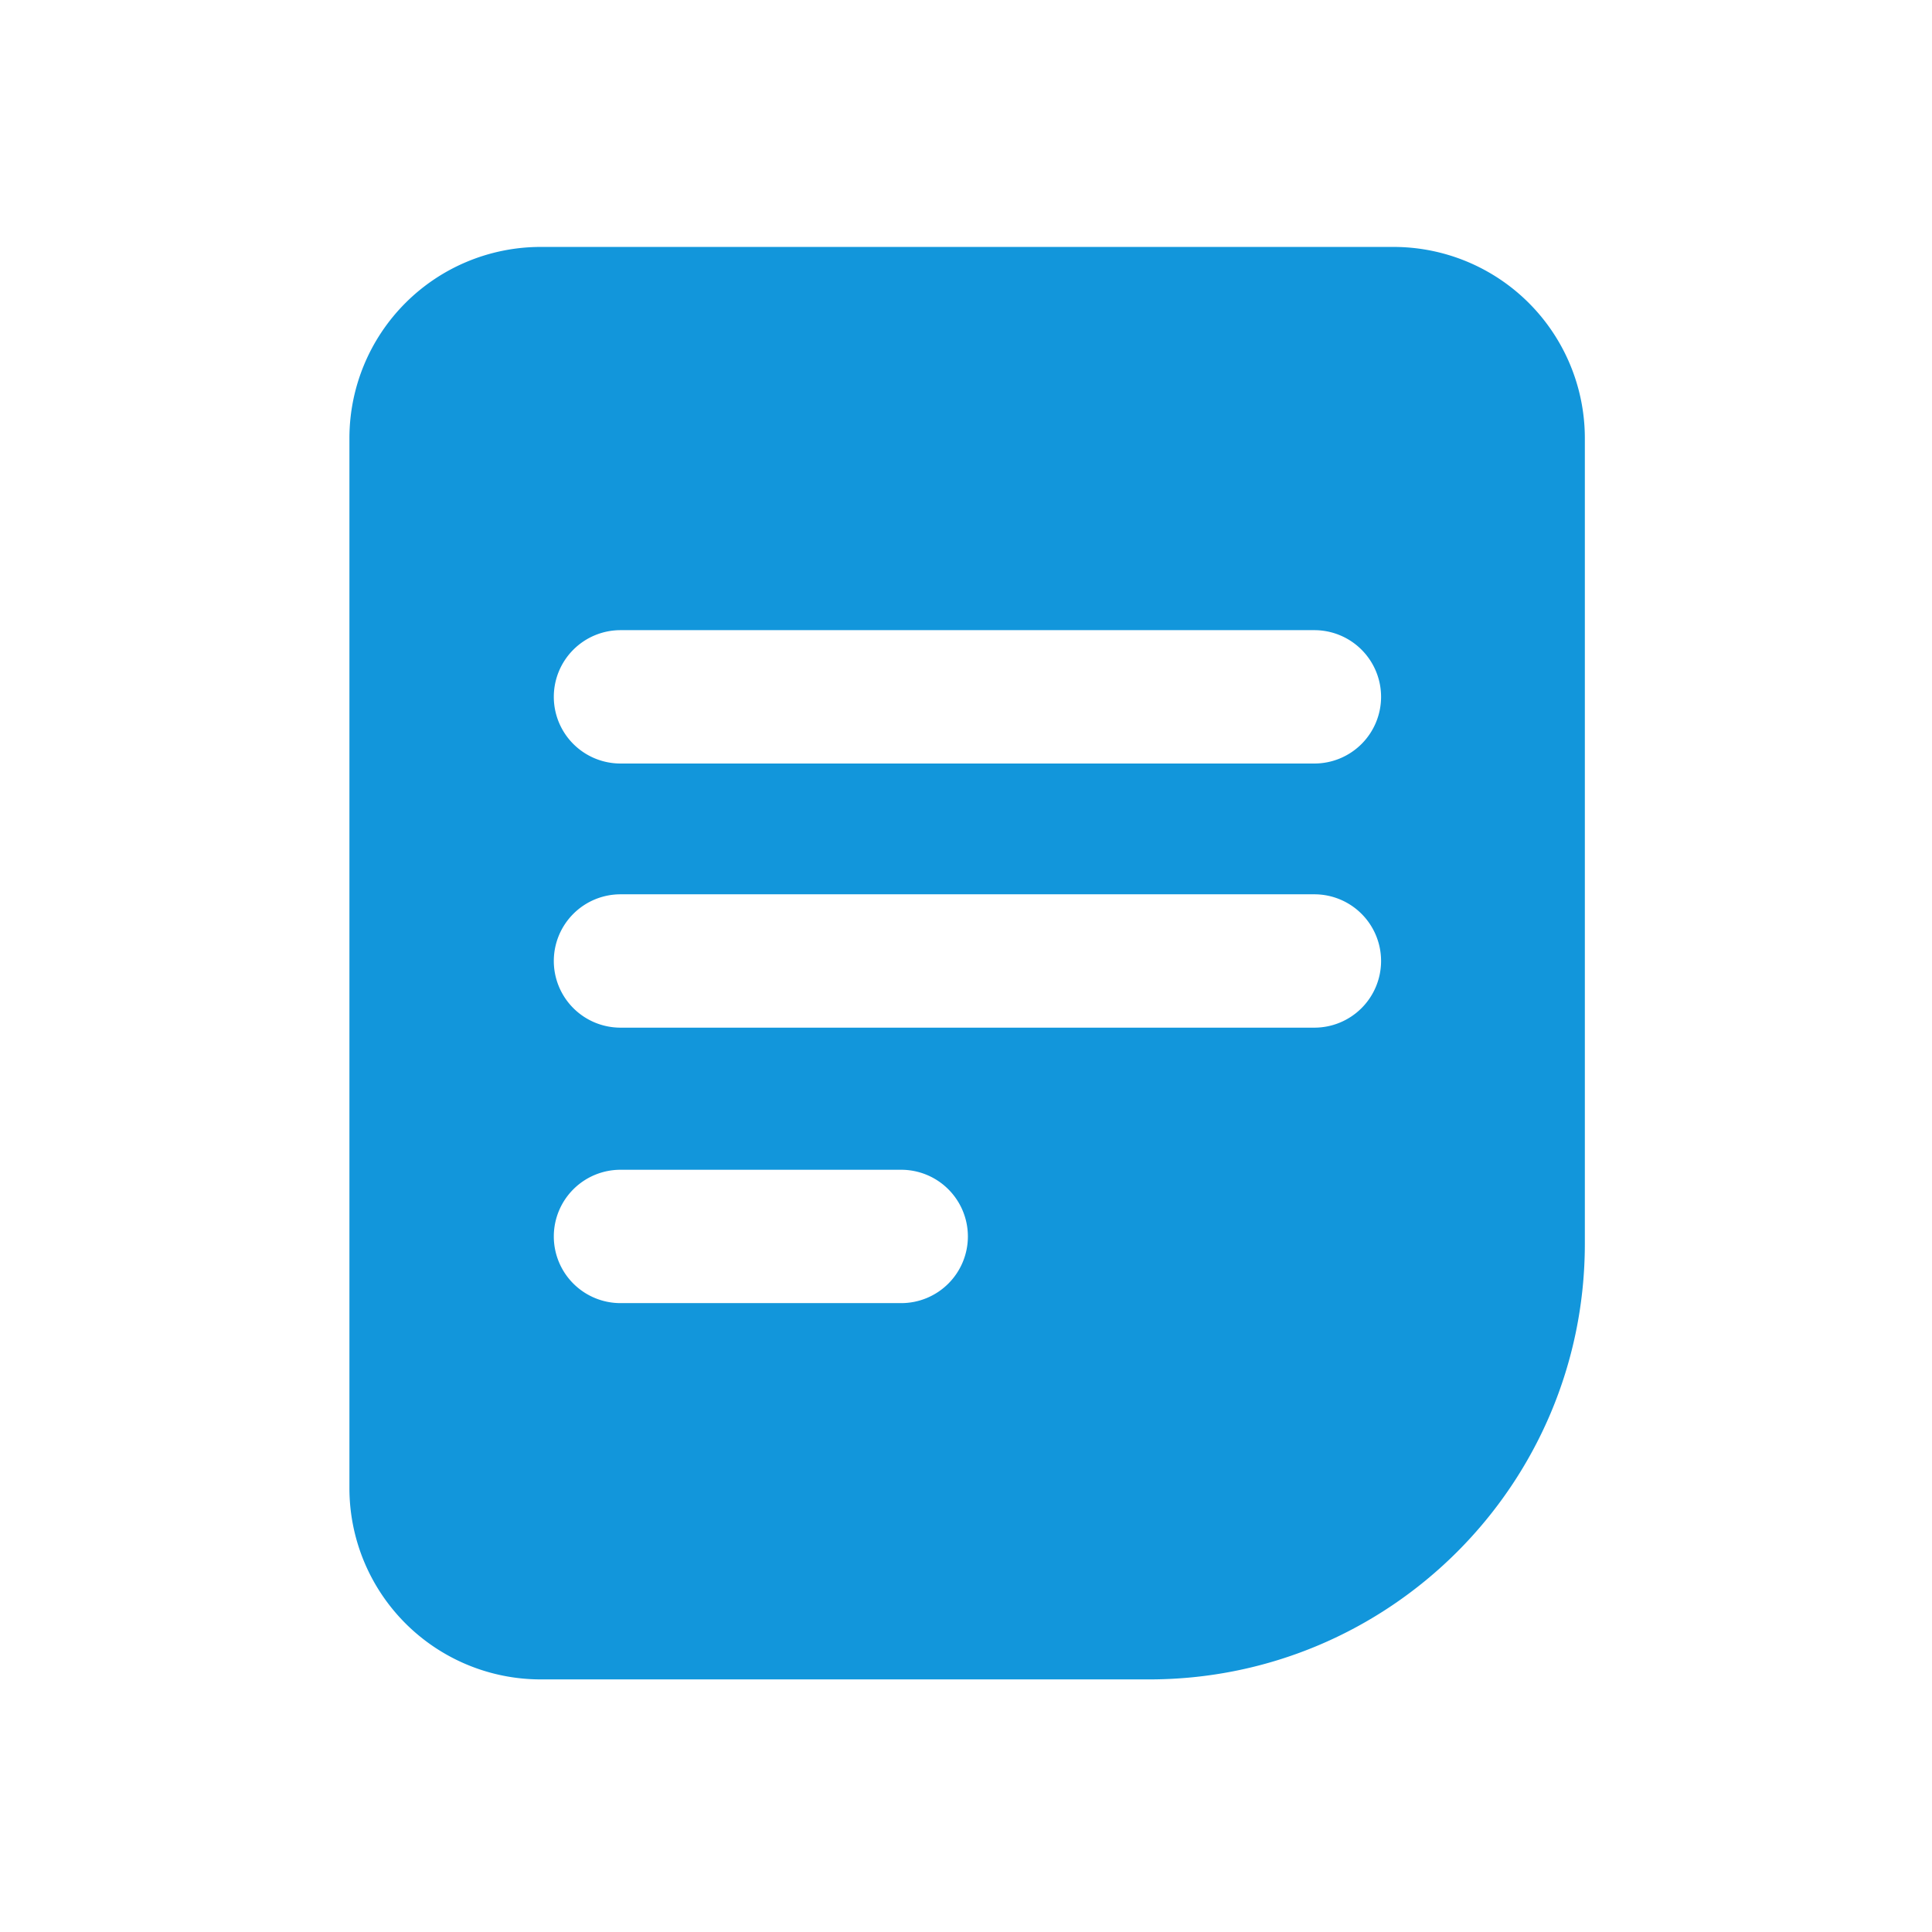 <?xml version="1.0" standalone="no"?><!DOCTYPE svg PUBLIC "-//W3C//DTD SVG 1.1//EN" "http://www.w3.org/Graphics/SVG/1.1/DTD/svg11.dtd"><svg t="1680837718148" class="icon" viewBox="0 0 1024 1024" version="1.1" xmlns="http://www.w3.org/2000/svg" p-id="2523" data-darkreader-inline-fill="" xmlns:xlink="http://www.w3.org/1999/xlink" width="200" height="200"><path d="M738.6 130.88h-452a101.4 101.4 0 0 0-101.4 101.4v556.44a101.4 101.4 0 0 0 101.4 101.4h322.46C736.6 890.12 840 786.73 840 659.18v-426.9a101.4 101.4 0 0 0-101.4-101.4zM513 655.33a35.35 35.35 0 0 1-35.35 35.35H328.88a35.35 35.35 0 0 1-35.35-35.35A35.35 35.35 0 0 1 328.88 620h148.77A35.35 35.35 0 0 1 513 655.33z m219-146a35.35 35.35 0 0 1-35.35 35.35H328.88a35.35 35.35 0 0 1-35.35-35.35A35.35 35.35 0 0 1 328.88 474h367.77A35.35 35.35 0 0 1 732 509.33z m0-140a35.35 35.35 0 0 1-35.35 35.35H328.88a35.35 35.35 0 0 1-35.35-35.35A35.35 35.35 0 0 1 328.88 334h367.77A35.35 35.35 0 0 1 732 369.33z" fill="#1296db" p-id="2524" data-darkreader-inline-fill="" style="--darkreader-inline-fill:#35708e;"></path></svg>